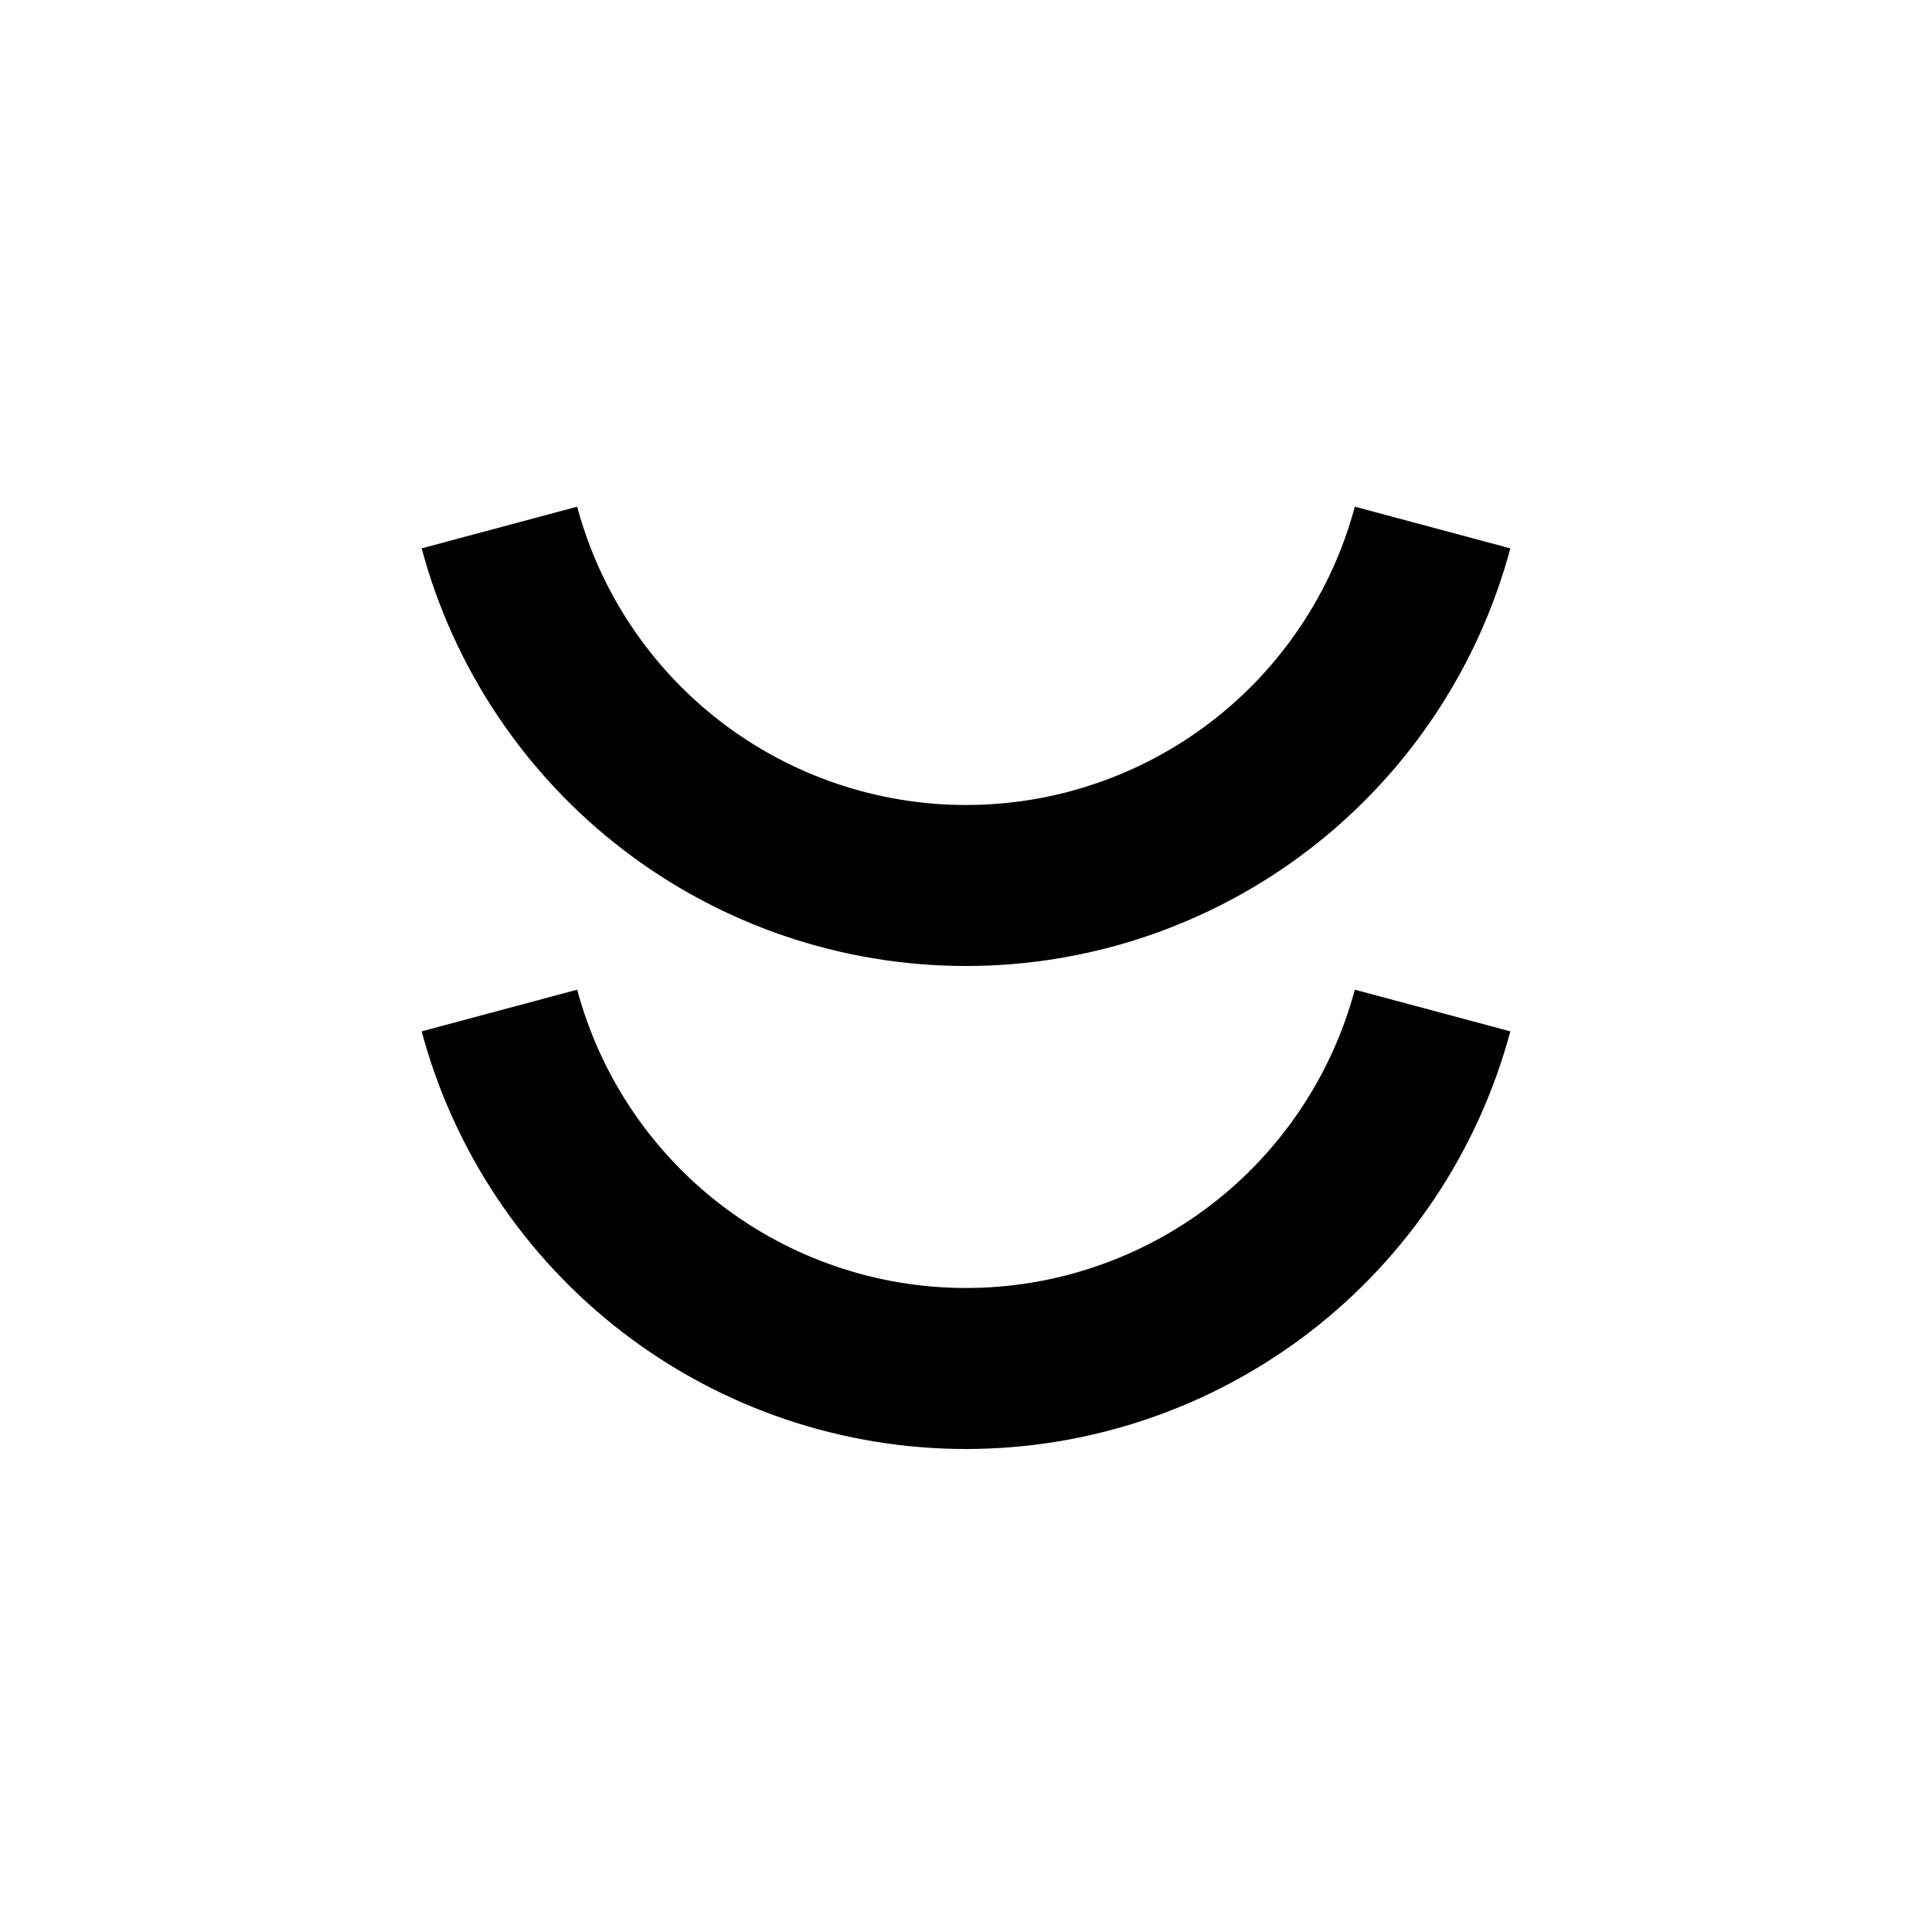 <svg
  xmlns="http://www.w3.org/2000/svg"
  width="24"
  height="24"
  viewBox="0 0 24 24"
  fill="none"
  stroke="currentColor"
  stroke-width="2"
>
  <path d="M17.796 12.553C17.454 13.829 16.7 14.956 15.653 15.76C14.605 16.564 13.321 17 12 17C10.679 17 9.395 16.564 8.347 15.76C7.3 14.956 6.546 13.829 6.204 12.553"/>
  <path d="M17.796 6.553C17.454 7.829 16.7 8.956 15.653 9.76C14.605 10.564 13.321 11 12 11C10.679 11 9.395 10.564 8.347 9.76C7.3 8.956 6.546 7.829 6.204 6.553"/>
</svg>
